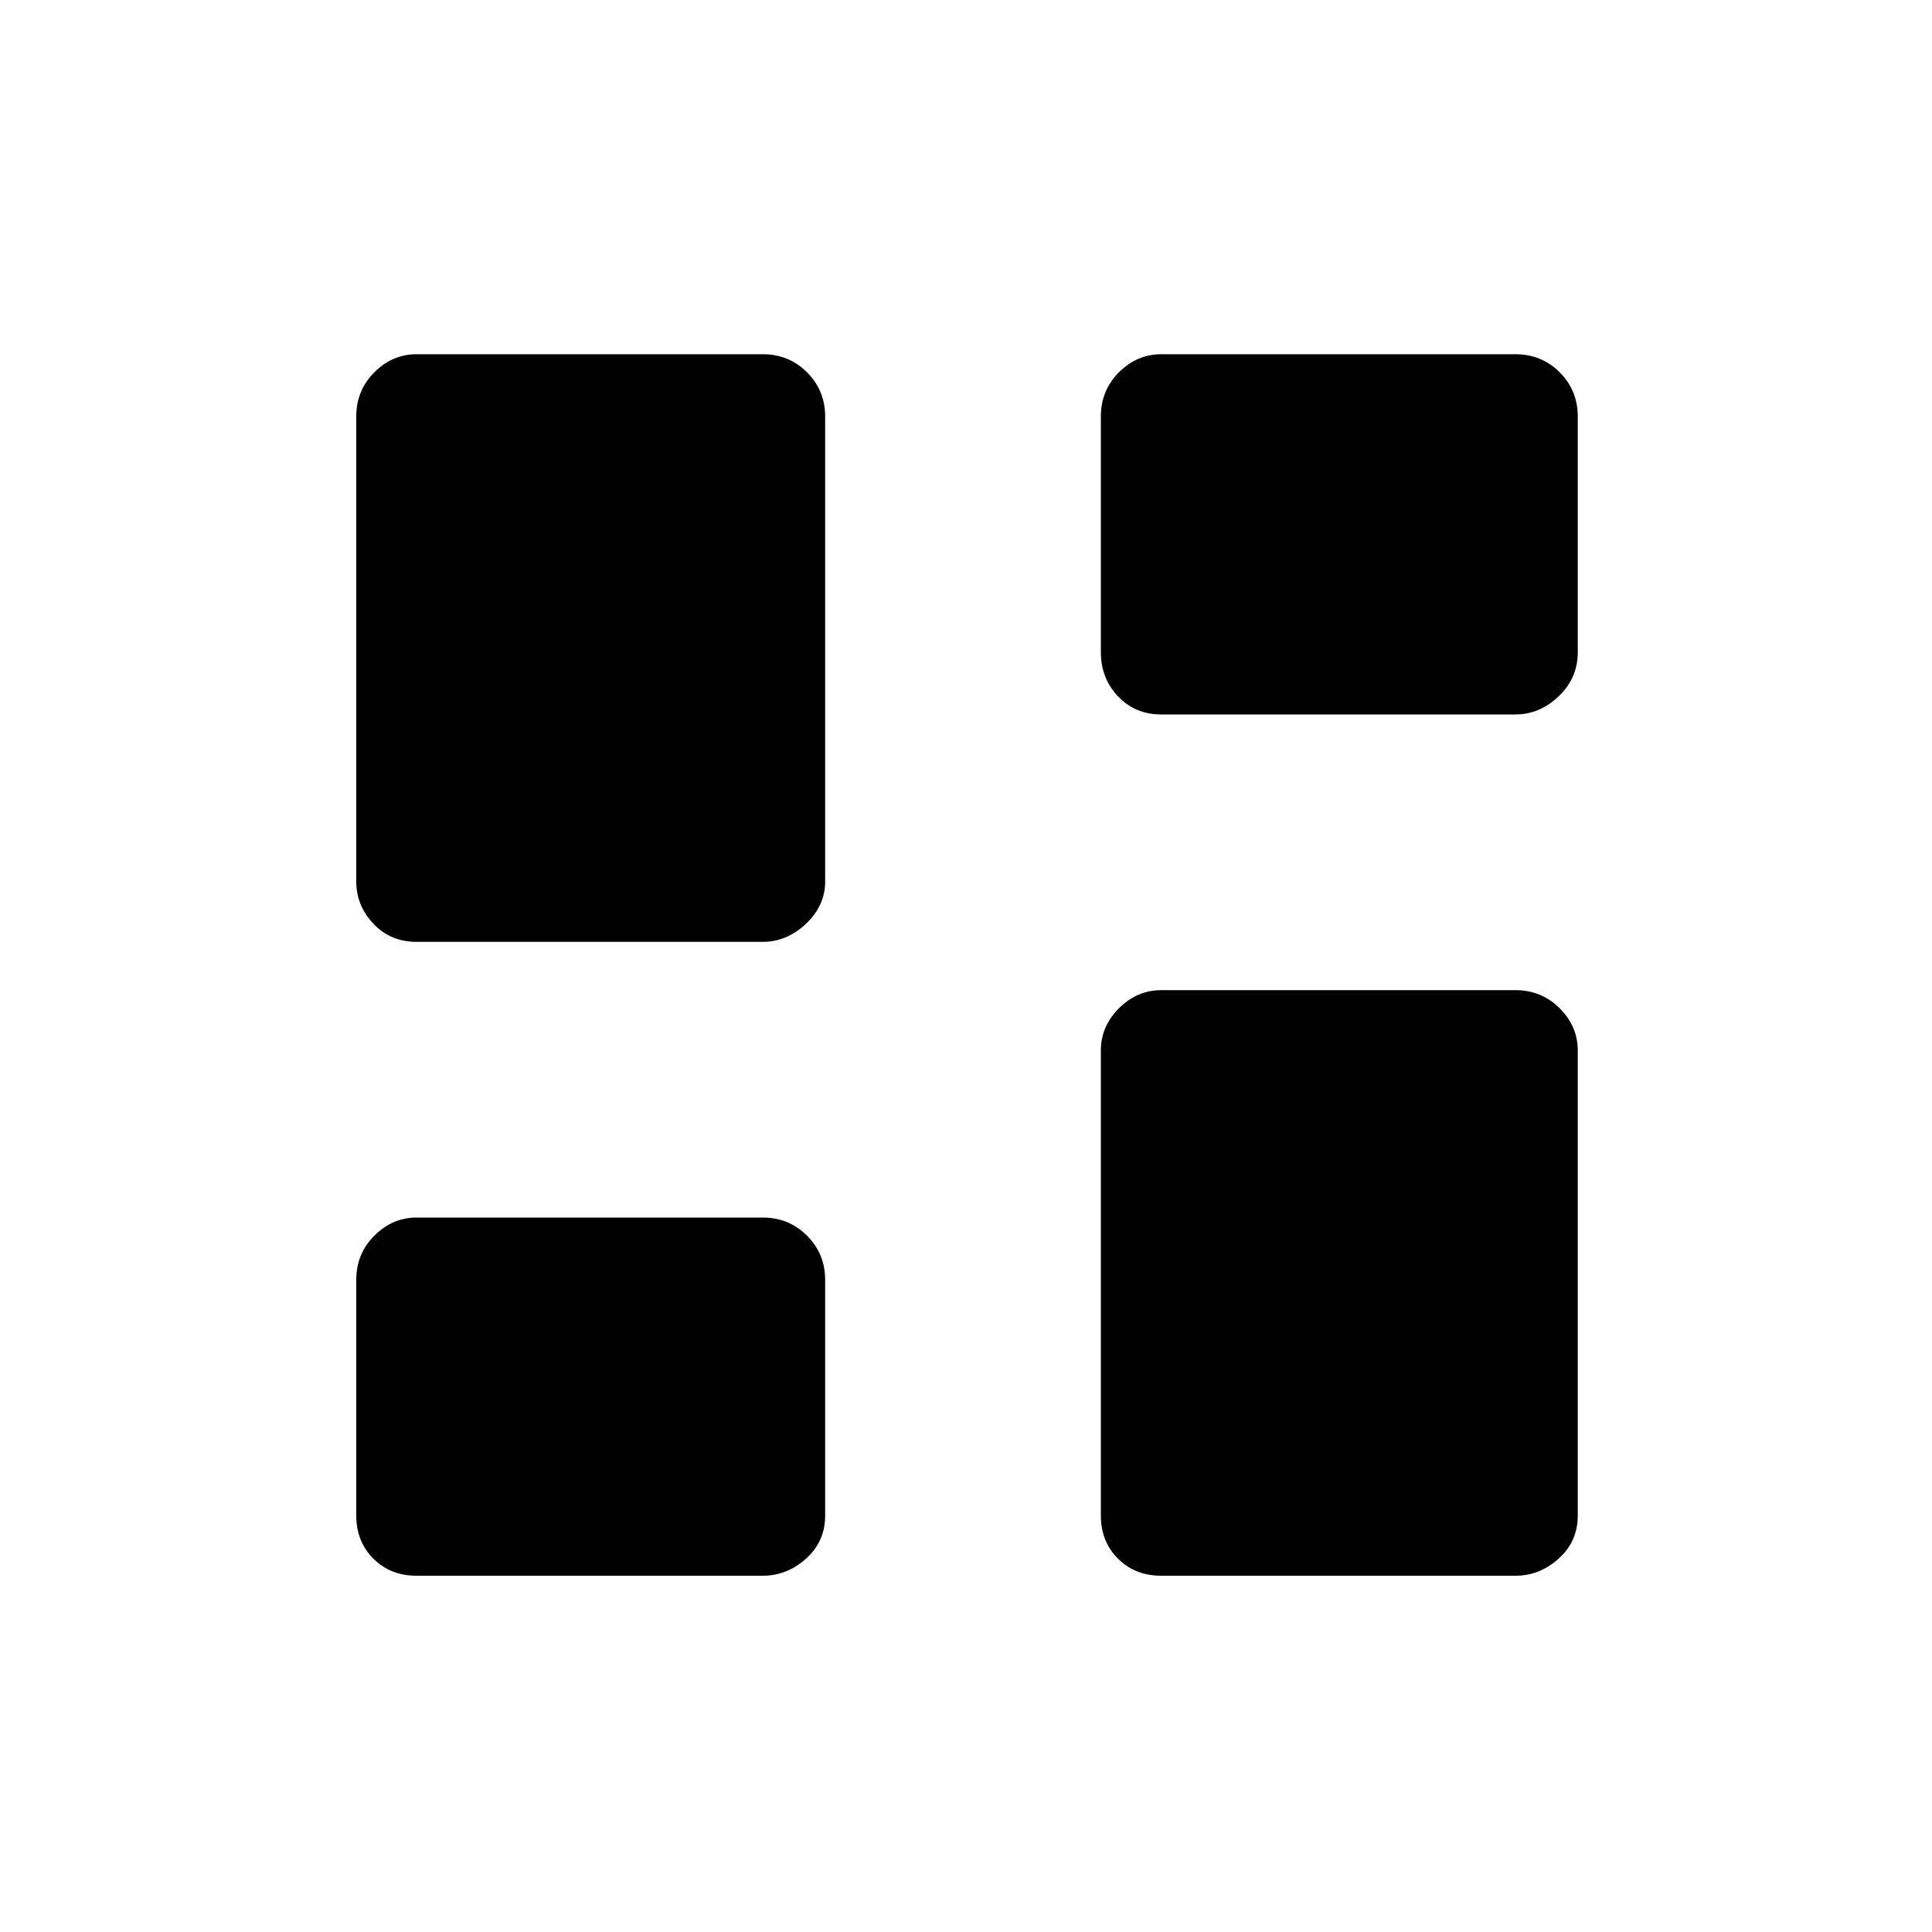 <svg xmlns="http://www.w3.org/2000/svg" height="20" width="20"><path d="M11.396 6.75V4.312Q11.396 4.042 11.583 3.854Q11.771 3.667 12.021 3.667H15.688Q15.958 3.667 16.146 3.854Q16.333 4.042 16.333 4.312V6.75Q16.333 7.021 16.135 7.208Q15.938 7.396 15.688 7.396H12.021Q11.75 7.396 11.573 7.208Q11.396 7.021 11.396 6.75ZM3.688 9.125V4.312Q3.688 4.042 3.875 3.854Q4.062 3.667 4.312 3.667H7.896Q8.167 3.667 8.354 3.854Q8.542 4.042 8.542 4.312V9.125Q8.542 9.375 8.344 9.562Q8.146 9.75 7.896 9.75H4.312Q4.042 9.75 3.865 9.562Q3.688 9.375 3.688 9.125ZM11.396 15.688V10.875Q11.396 10.625 11.583 10.438Q11.771 10.25 12.021 10.25H15.688Q15.958 10.25 16.146 10.438Q16.333 10.625 16.333 10.875V15.688Q16.333 15.958 16.135 16.135Q15.938 16.312 15.688 16.312H12.021Q11.75 16.312 11.573 16.135Q11.396 15.958 11.396 15.688ZM3.688 15.688V13.25Q3.688 12.979 3.875 12.792Q4.062 12.604 4.312 12.604H7.896Q8.167 12.604 8.354 12.792Q8.542 12.979 8.542 13.25V15.688Q8.542 15.958 8.344 16.135Q8.146 16.312 7.896 16.312H4.312Q4.042 16.312 3.865 16.135Q3.688 15.958 3.688 15.688Z"/></svg>